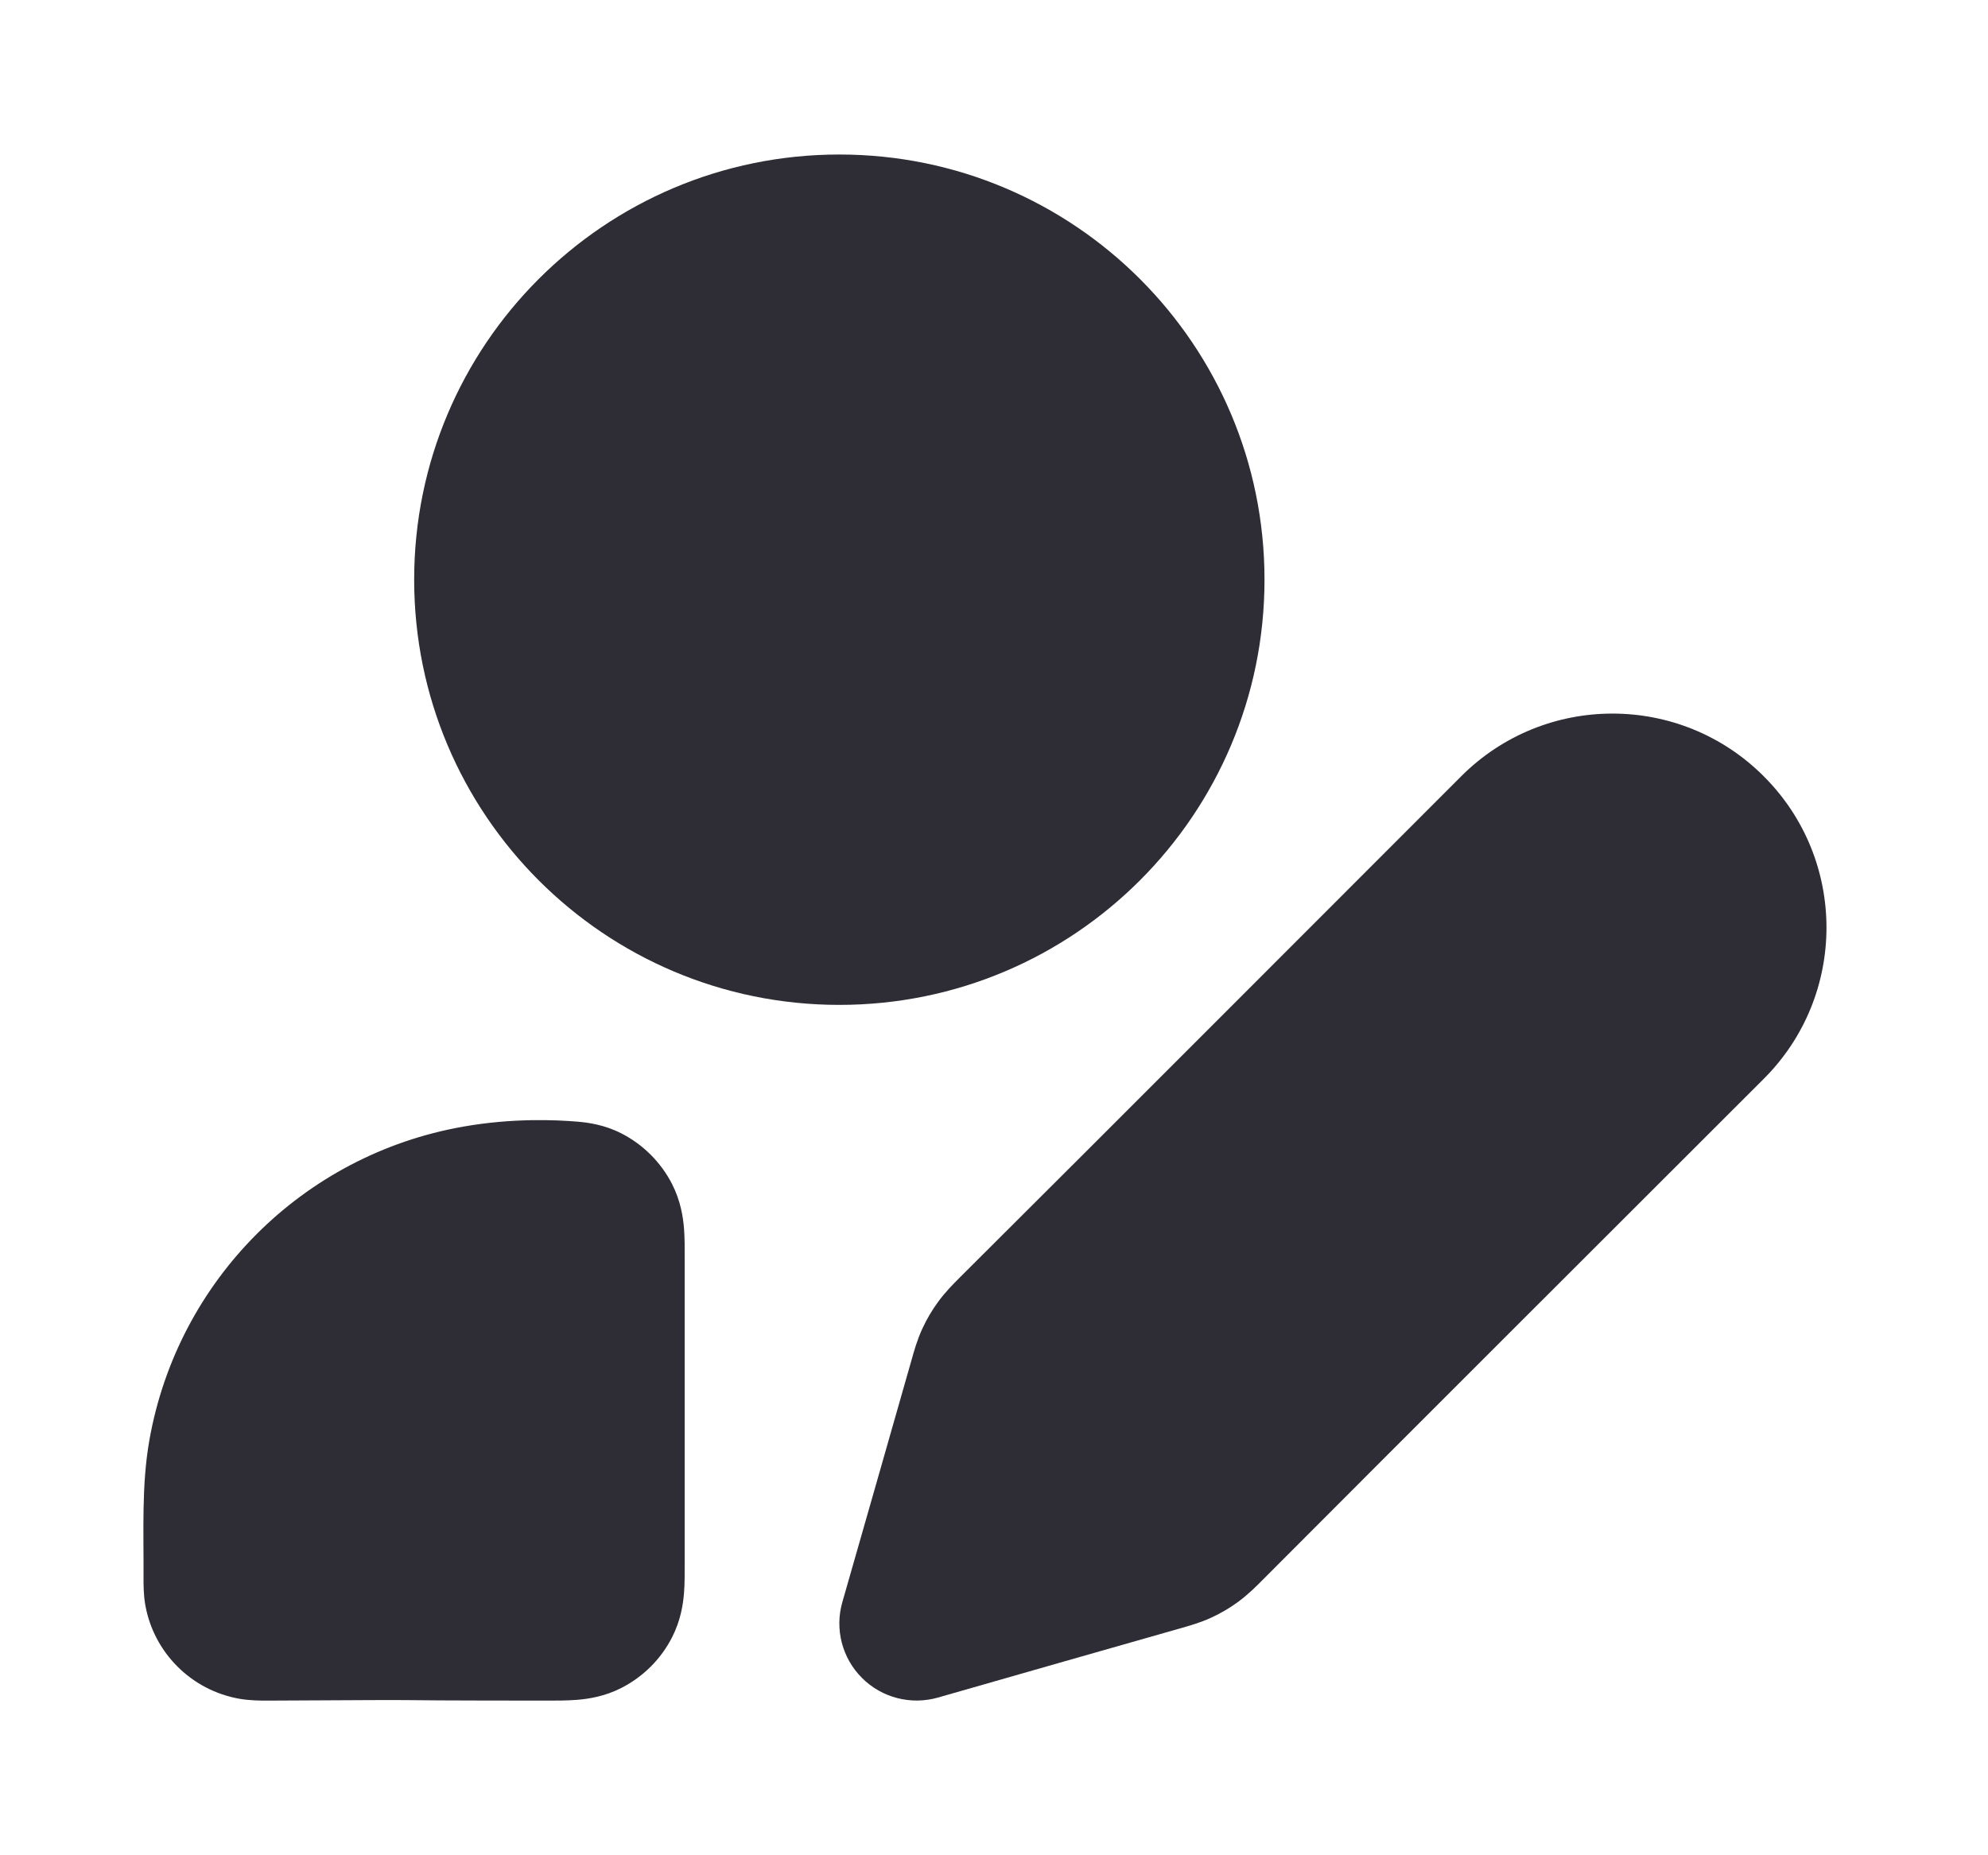 <svg width="15" height="14" viewBox="0 0 15 14" fill="none" xmlns="http://www.w3.org/2000/svg">
<path fill-rule="evenodd" clip-rule="evenodd" d="M11.025 5.858C11.655 5.227 12.678 5.227 13.308 5.858C13.939 6.488 13.939 7.511 13.308 8.141C12.048 9.401 10.786 10.659 9.528 11.921C9.479 11.971 9.416 12.033 9.343 12.087C9.279 12.134 9.211 12.174 9.139 12.207C9.057 12.245 8.971 12.269 8.904 12.288C8.294 12.461 7.686 12.636 7.077 12.81C6.873 12.868 6.654 12.812 6.504 12.662C6.354 12.512 6.297 12.293 6.356 12.089C6.53 11.48 6.705 10.871 6.878 10.262C6.897 10.194 6.921 10.109 6.959 10.027C6.992 9.955 7.032 9.887 7.079 9.823C7.132 9.75 7.195 9.687 7.245 9.637C8.507 8.38 9.765 7.118 11.025 5.858Z" fill="#2E2C34"/>
<path fill-rule="evenodd" clip-rule="evenodd" d="M4.356 8.464C4.44 8.471 4.562 8.488 4.689 8.553C4.853 8.637 4.987 8.771 5.071 8.935C5.136 9.063 5.154 9.184 5.161 9.269C5.167 9.342 5.166 9.425 5.166 9.494C5.166 10.261 5.166 11.029 5.166 11.796C5.166 11.866 5.167 11.949 5.161 12.022C5.154 12.107 5.136 12.228 5.071 12.355C4.987 12.52 4.853 12.653 4.689 12.737C4.562 12.802 4.44 12.82 4.356 12.827C4.282 12.833 4.199 12.833 4.13 12.833C2.451 12.832 3.689 12.824 2.011 12.833C1.969 12.833 1.886 12.833 1.806 12.819C1.444 12.755 1.16 12.472 1.096 12.11C1.082 12.03 1.083 11.947 1.083 11.905C1.085 11.56 1.067 11.209 1.127 10.868C1.34 9.66 2.286 8.715 3.493 8.502C3.871 8.435 4.199 8.451 4.356 8.464Z" fill="#2E2C34"/>
<path fill-rule="evenodd" clip-rule="evenodd" d="M3.125 4.374C3.125 2.602 4.561 1.166 6.333 1.166C8.105 1.166 9.541 2.602 9.541 4.374C9.541 6.146 8.105 7.583 6.333 7.583C4.561 7.583 3.125 6.146 3.125 4.374Z" fill="#2E2C34"/>
</svg>
